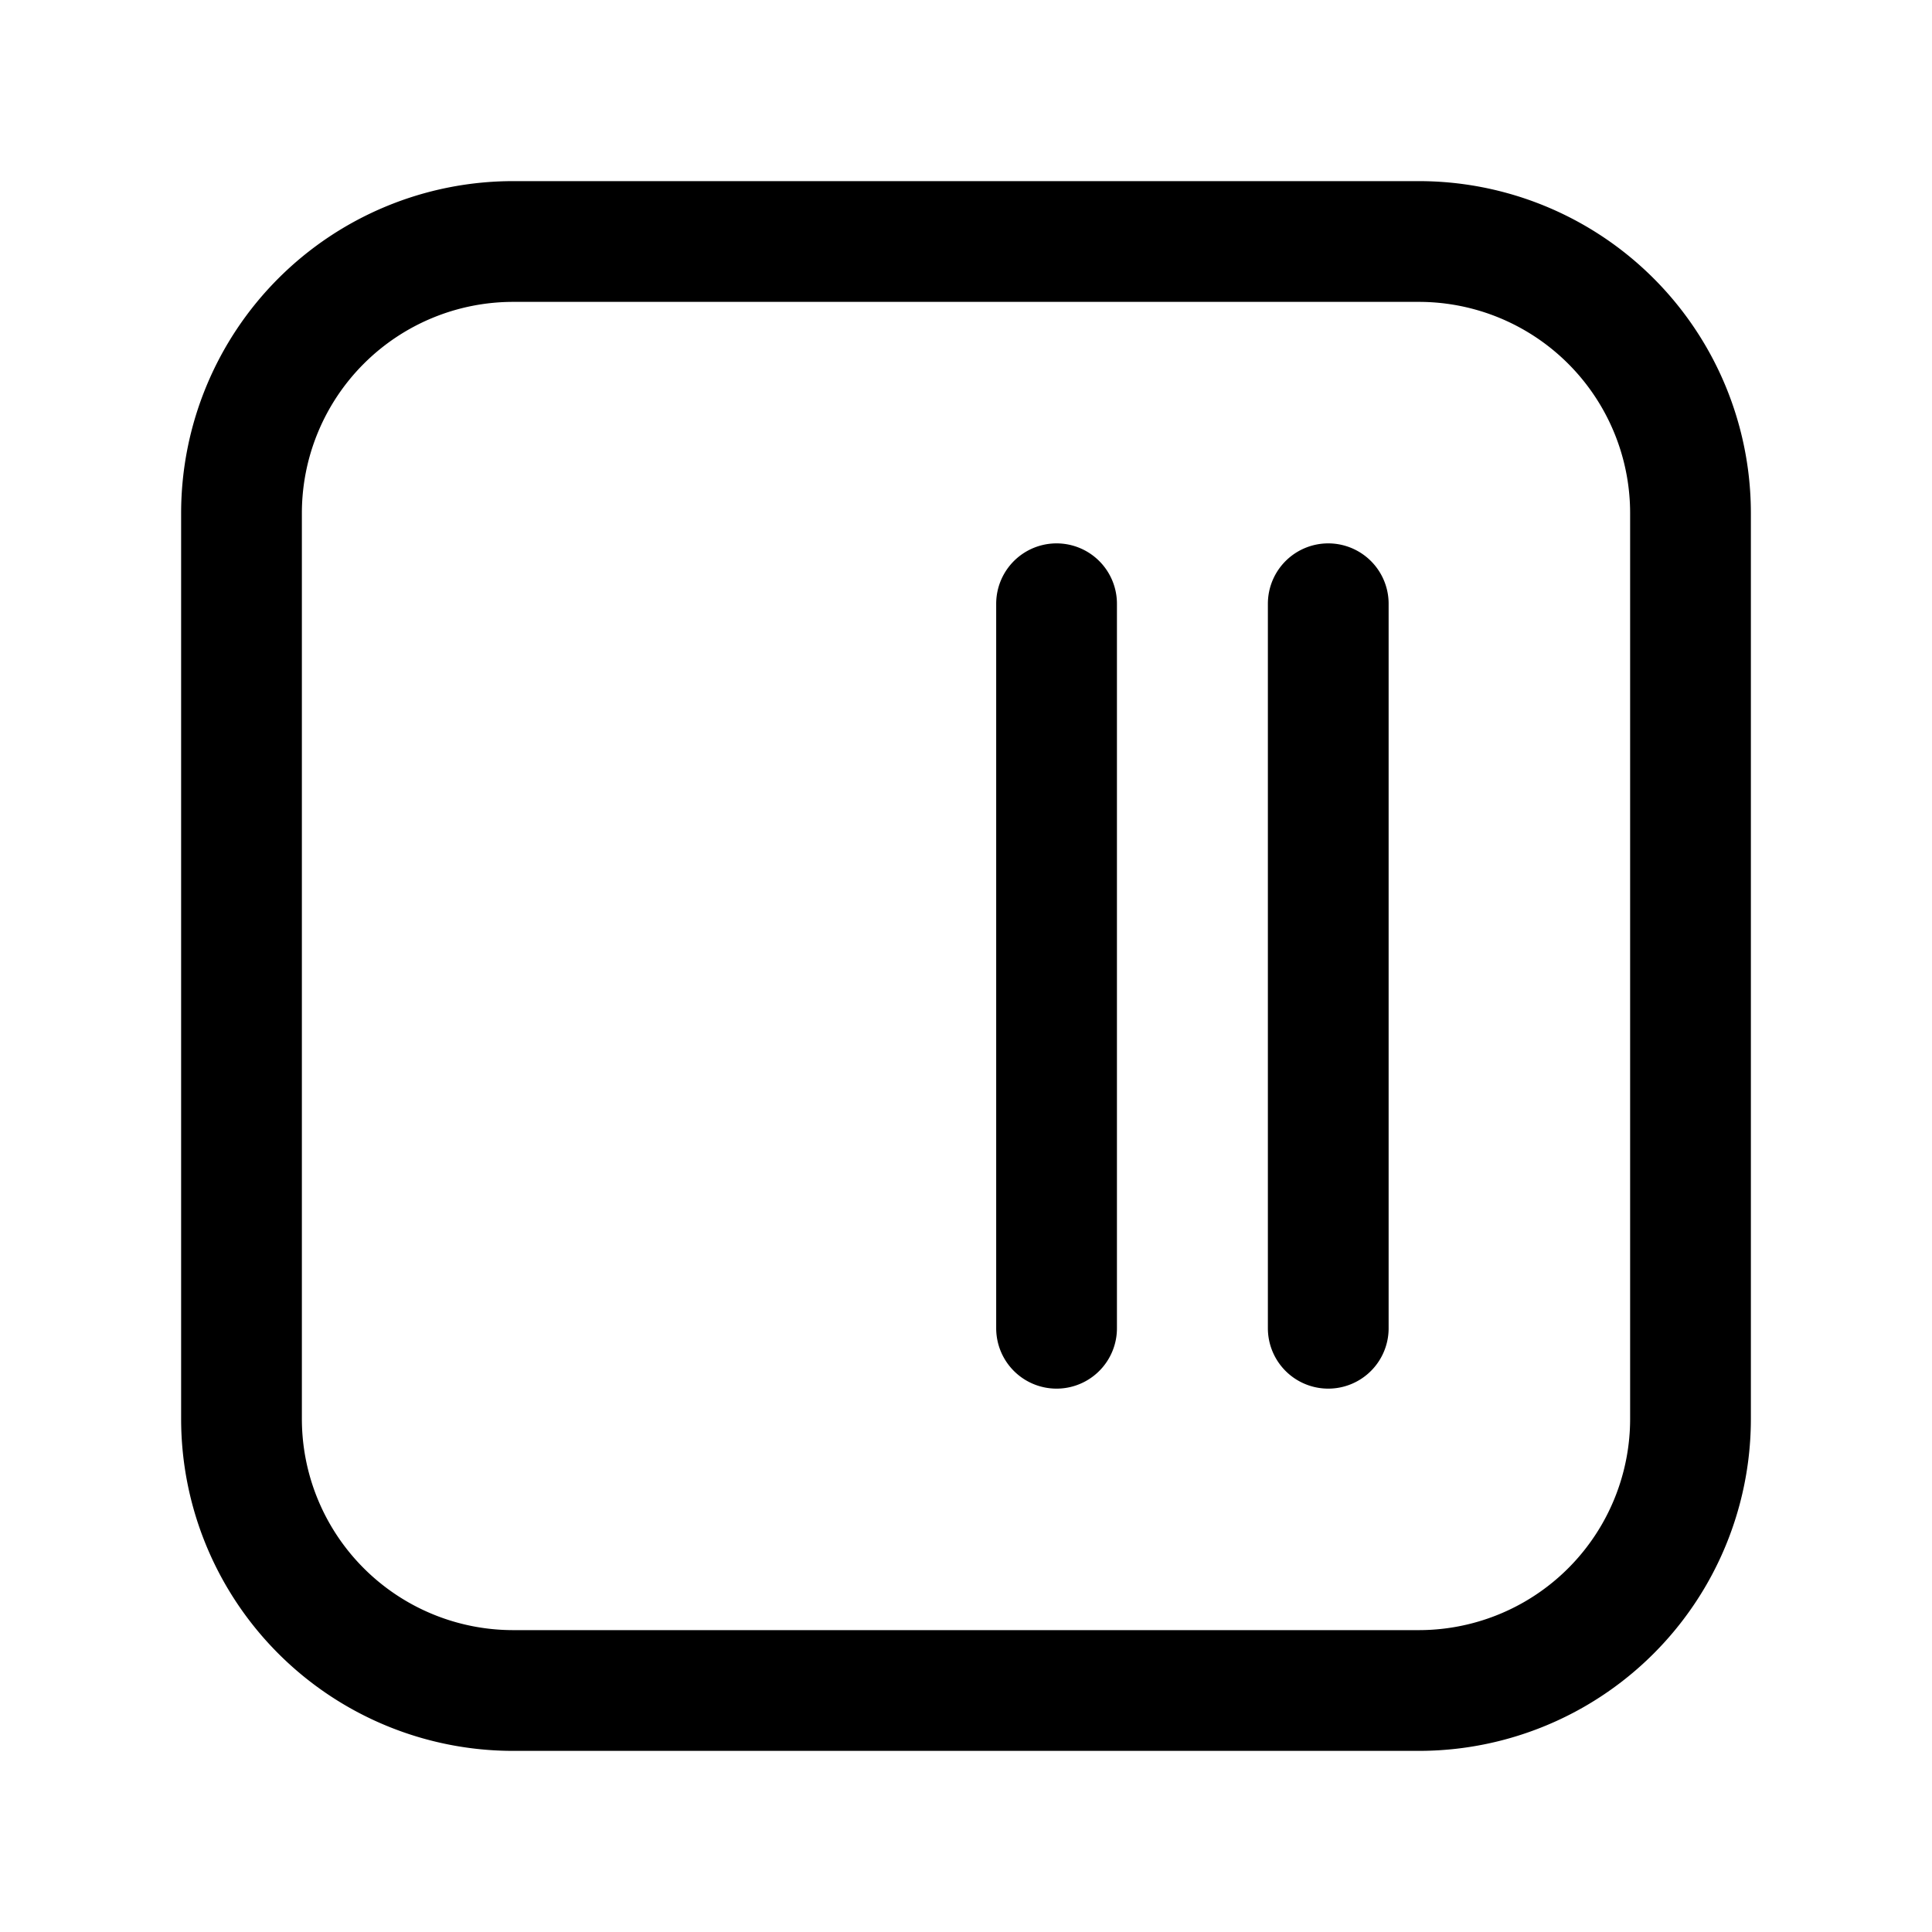 <svg xmlns="http://www.w3.org/2000/svg" fill="none" viewBox="0 0 24 24" stroke-width="1.5" stroke="currentColor" aria-hidden="true" data-slot="icon">
  <path stroke-linecap="round" stroke-linejoin="round" d="M16.5 16.5v-9m-3.375 9v-9m4.5-4.5H6.375A3.375 3.375 0 0 0 3 6.375v11.25A3.375 3.375 0 0 0 6.375 21h11.25A3.375 3.375 0 0 0 21 17.625V6.375A3.375 3.375 0 0 0 17.625 3"/>
</svg>
